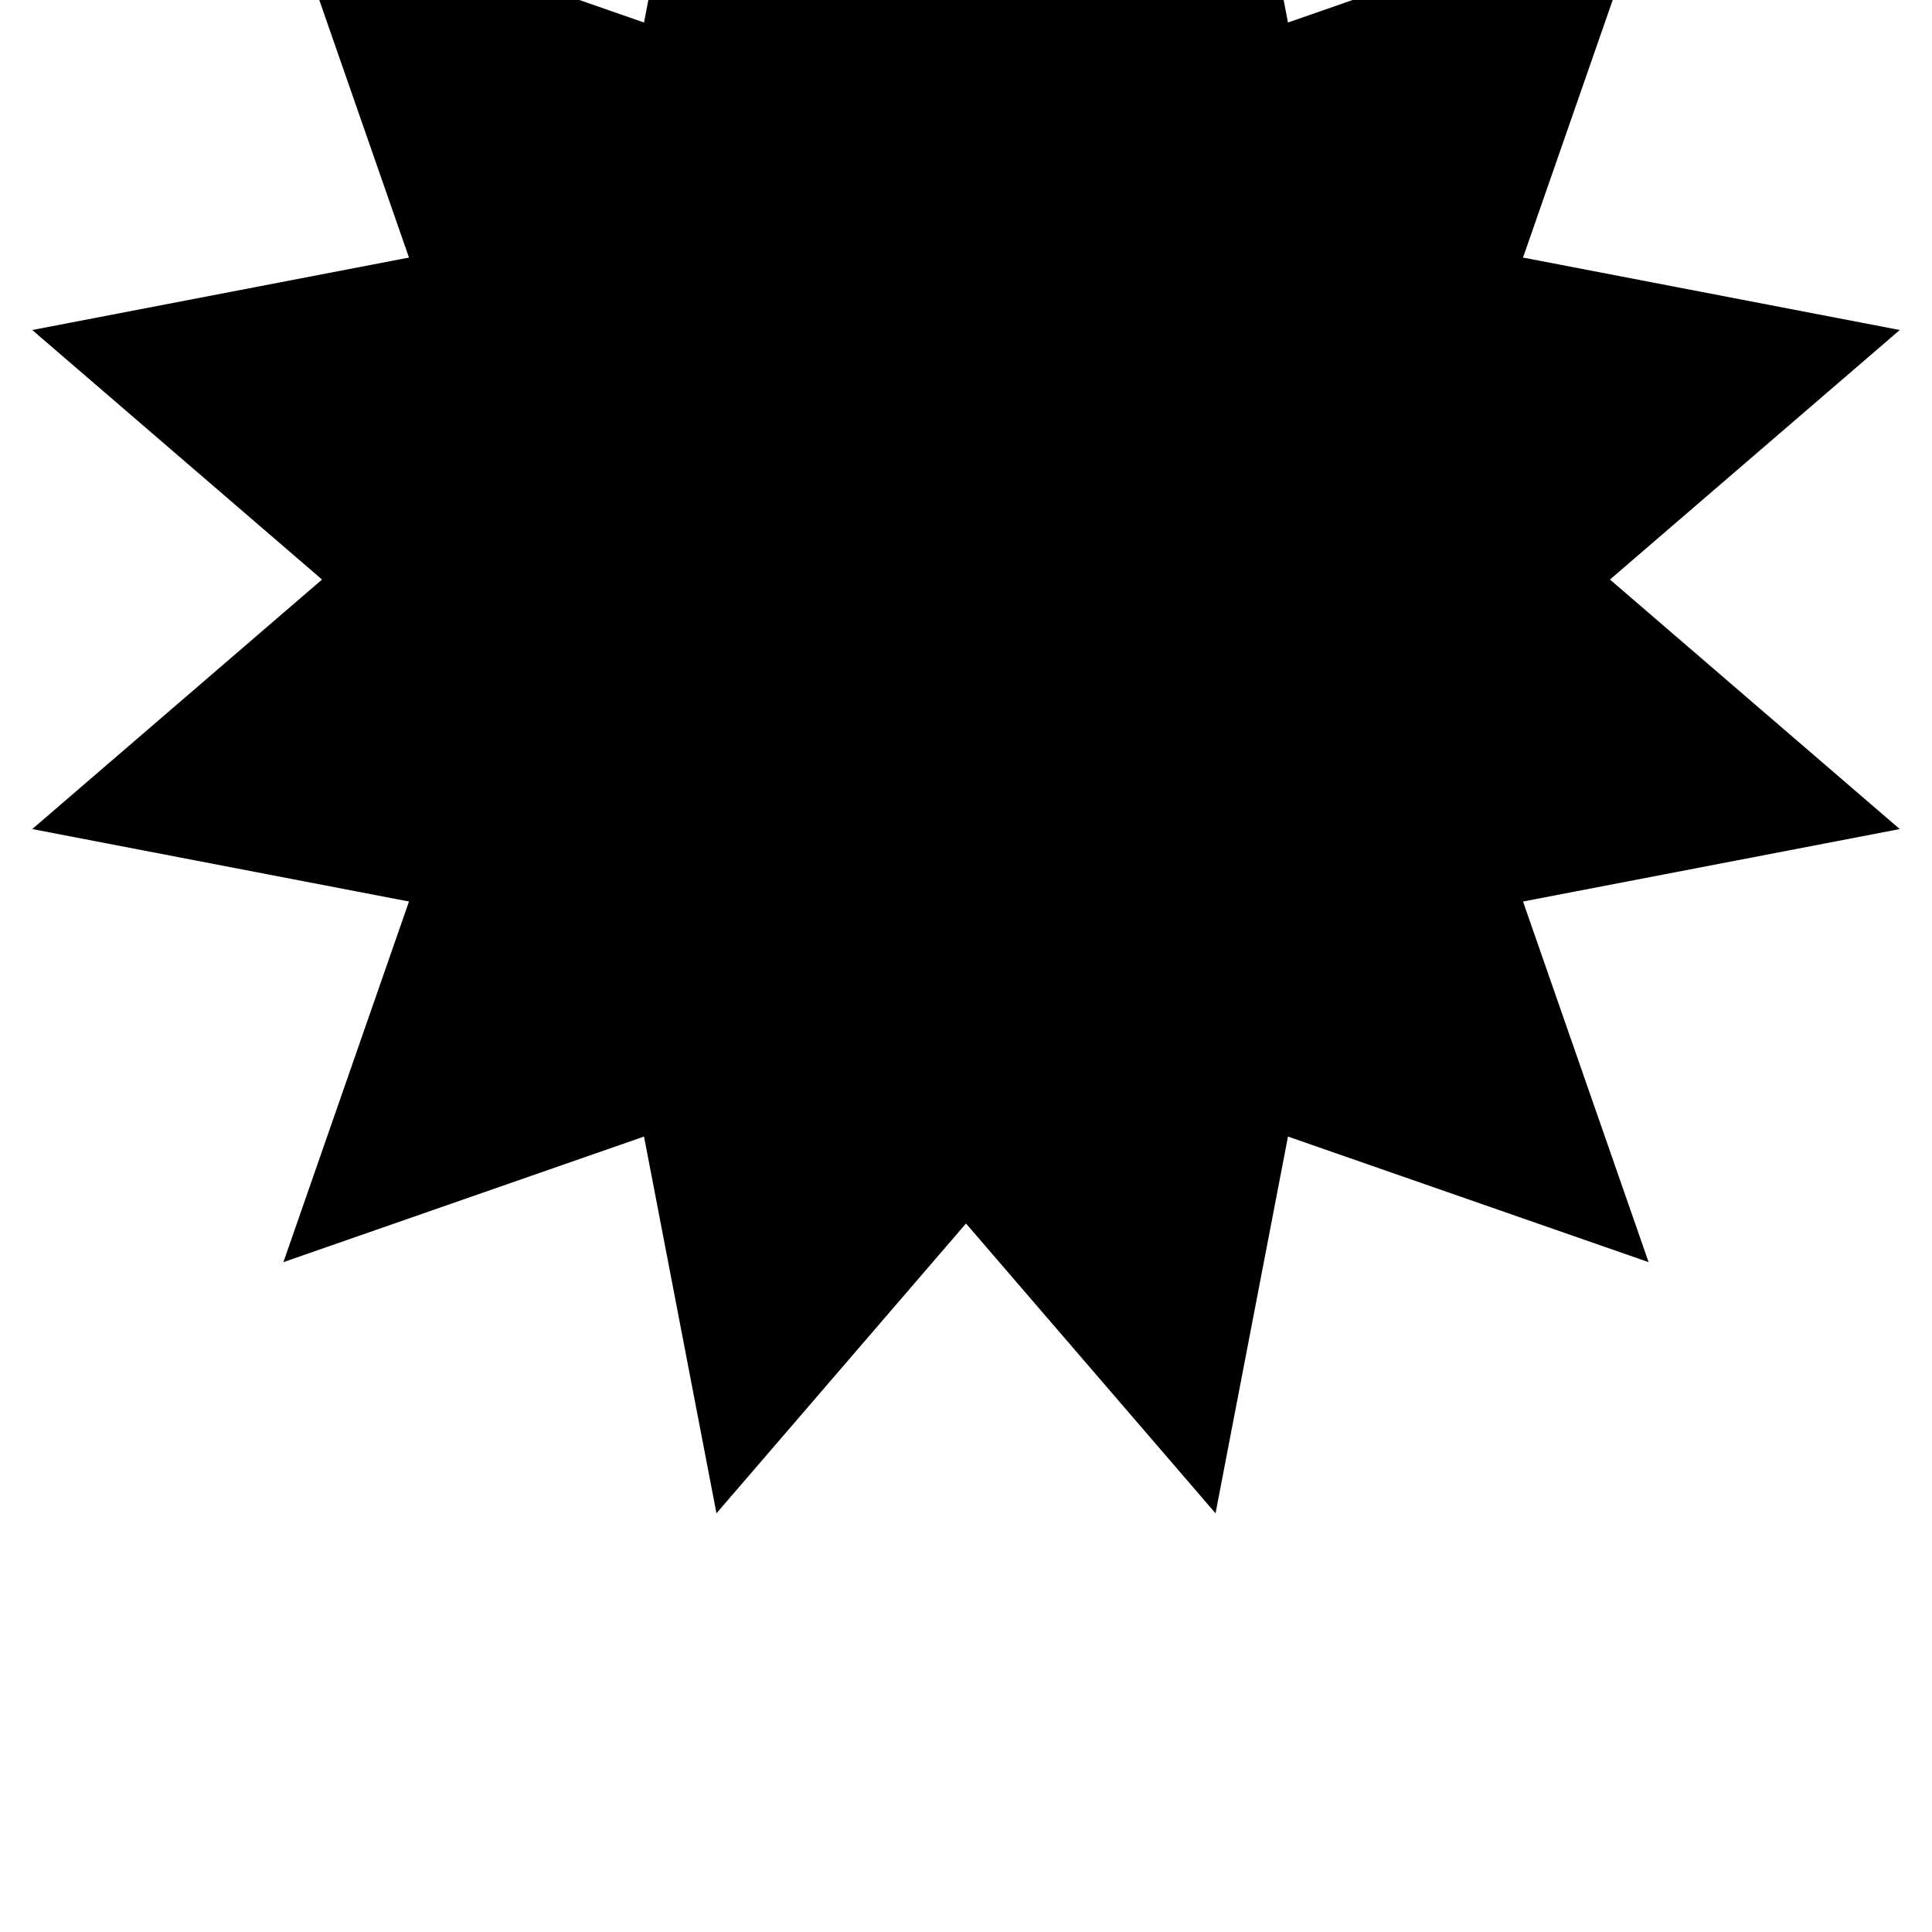 <!-- Generated by IcoMoon.io -->
<svg version="1.1" xmlns="http://www.w3.org/2000/svg" width="32" height="32" viewBox="0 0 32 32">
<title>uniE124</title>
<path d="M21.333 0.373l5.973-2.080-2.080 5.973 6.24 1.2-4.8 4.133 4.8 4.133-6.24 1.2 2.080 5.973-5.973-2.080-1.2 6.24-4.133-4.8-4.133 4.8-1.2-6.24-5.973 2.080 2.080-5.973-6.24-1.2 4.8-4.133-4.8-4.133 6.24-1.2-2.080-5.973 5.973 2.080 1.2-6.24 4.133 4.8 4.133-4.8z"></path>
</svg>
